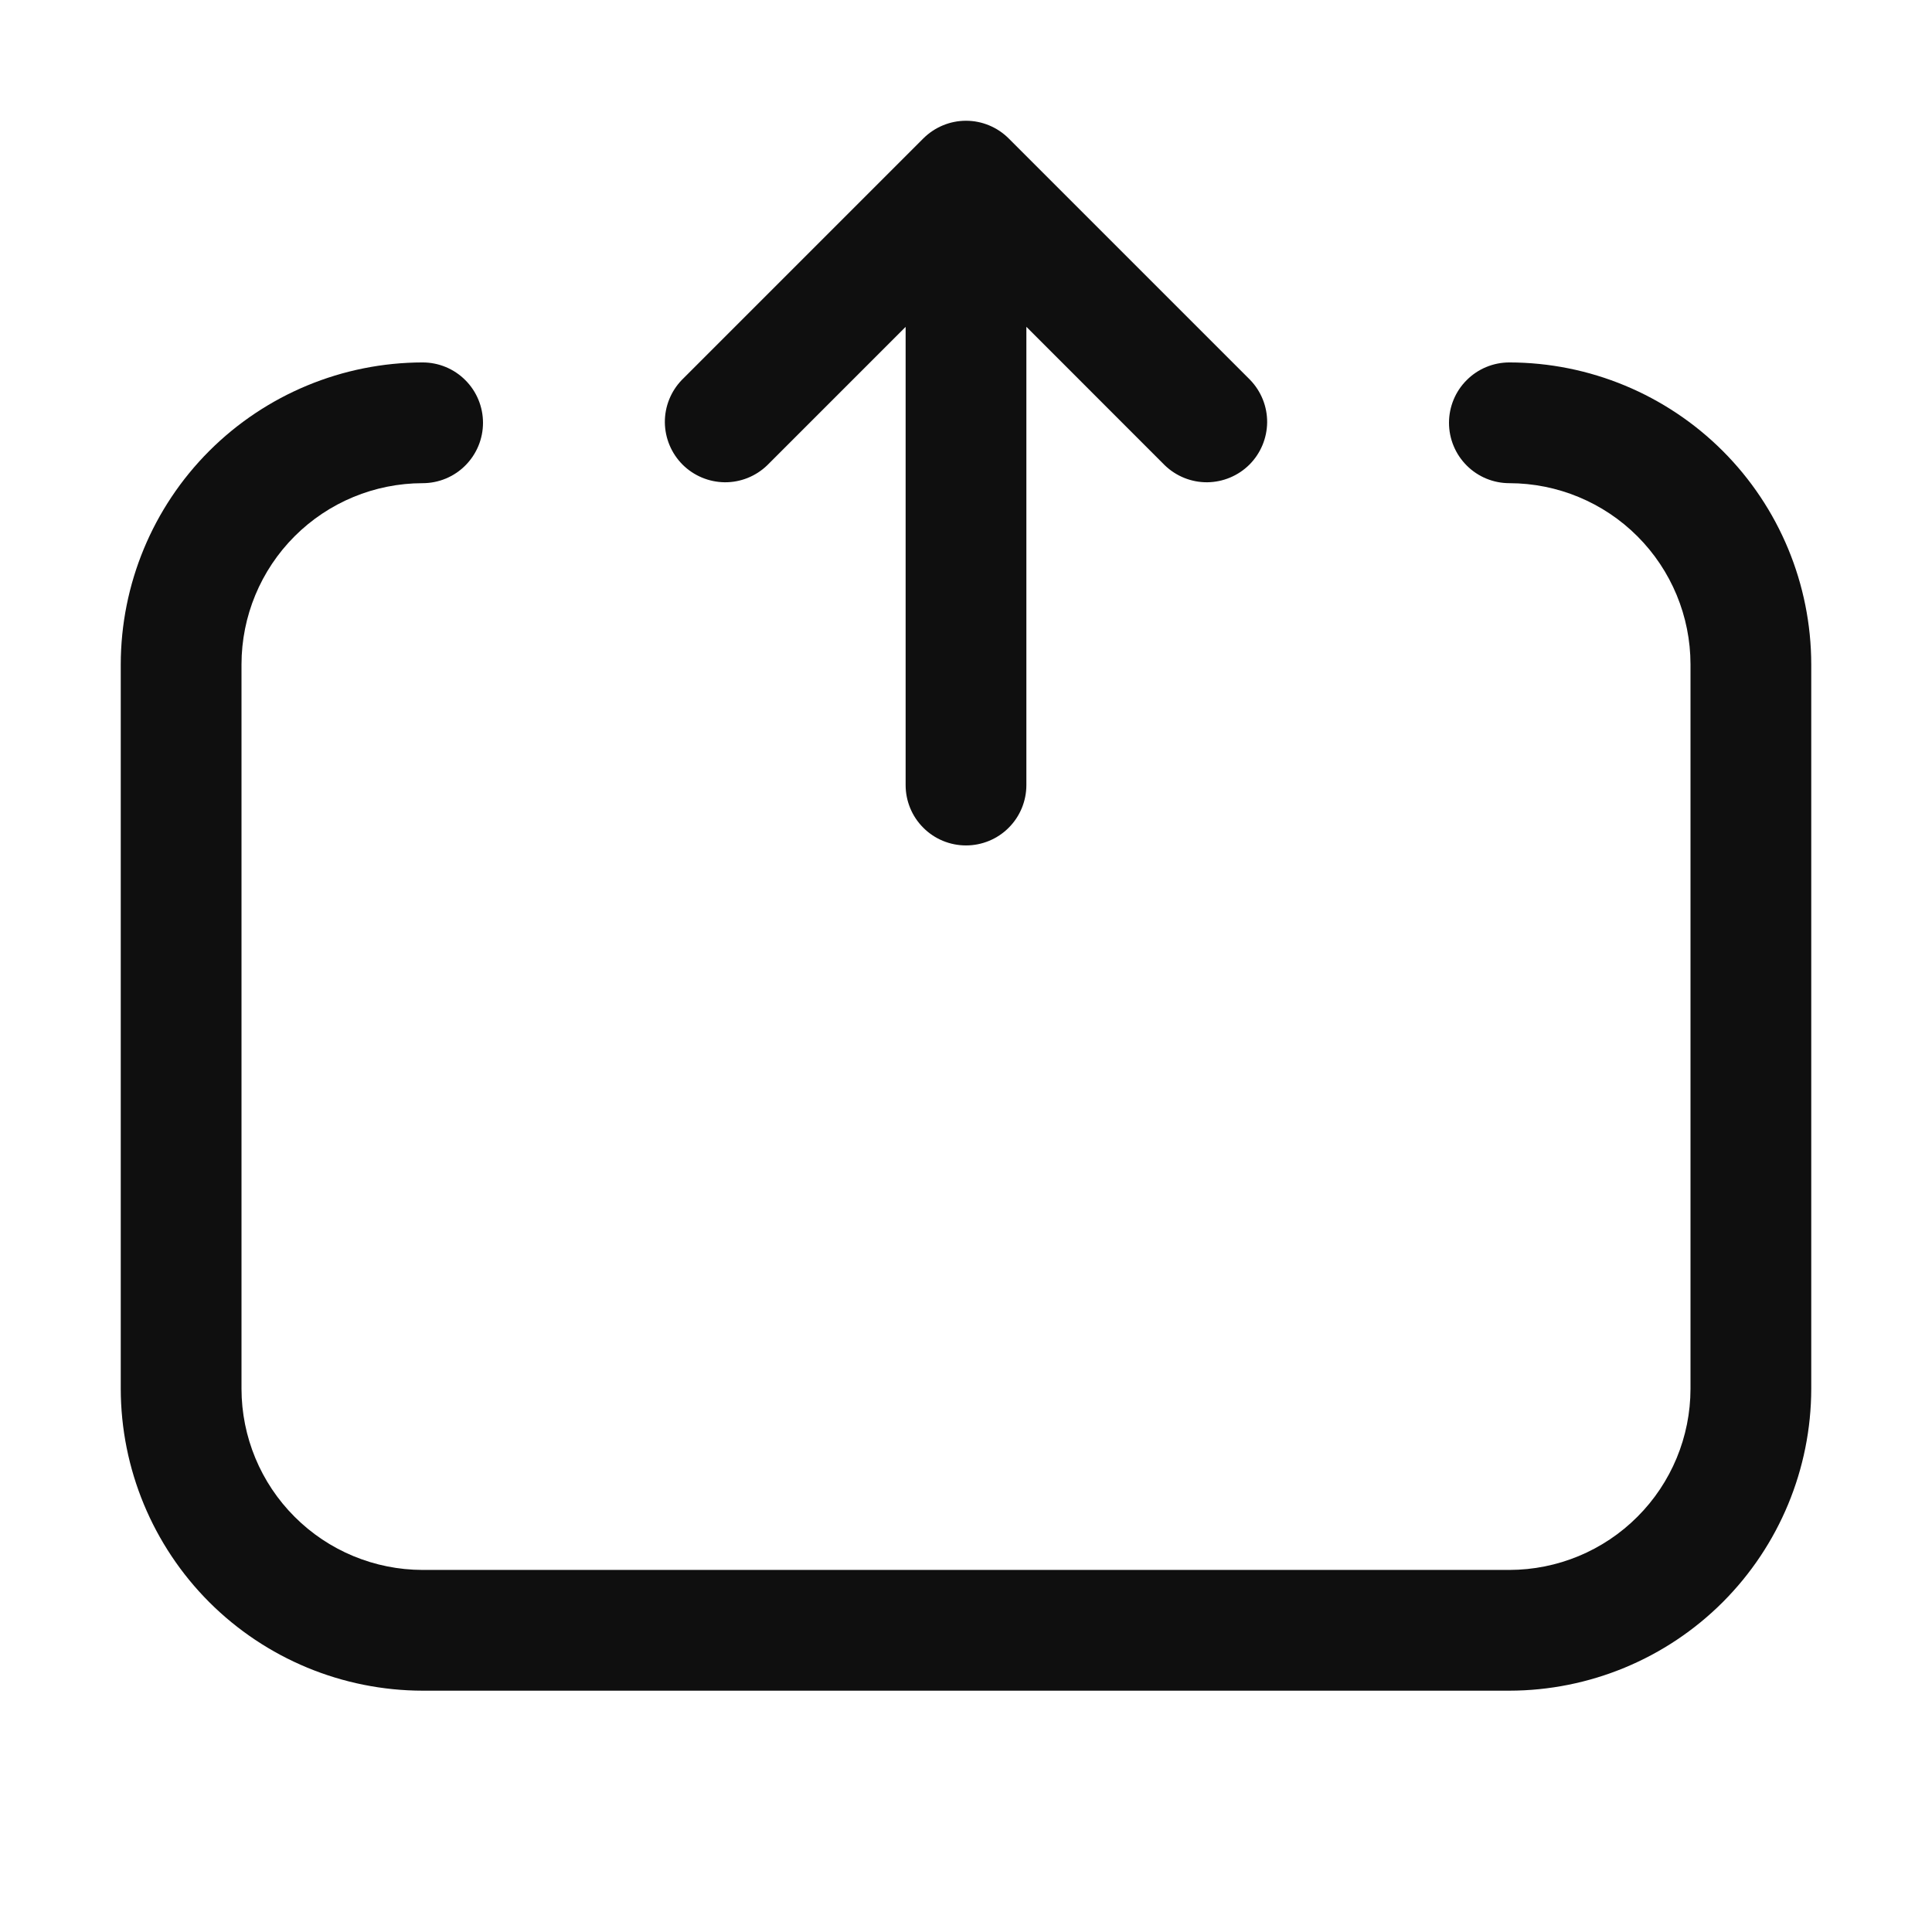 <svg width="32" height="32" viewBox="0 0 32 32" fill="none" xmlns="http://www.w3.org/2000/svg">
<path d="M12.707 7.707L15 5.414V13.003C15 13.268 15.105 13.523 15.293 13.71C15.48 13.898 15.735 14.003 16 14.003C16.265 14.003 16.52 13.898 16.707 13.71C16.895 13.523 17 13.268 17 13.003V5.413L19.293 7.707C19.482 7.889 19.734 7.99 19.996 7.988C20.259 7.985 20.509 7.88 20.695 7.695C20.88 7.509 20.985 7.259 20.988 6.996C20.99 6.734 20.889 6.482 20.707 6.293L16.707 2.293C16.52 2.106 16.265 2 16 2C15.735 2 15.481 2.106 15.293 2.293L11.293 6.293C11.111 6.482 11.01 6.734 11.012 6.996C11.015 7.259 11.12 7.509 11.305 7.695C11.491 7.88 11.741 7.985 12.004 7.988C12.266 7.99 12.518 7.889 12.707 7.707Z" fill="#0F0F0F"/>
<path d="M25 6.003C24.735 6.003 24.48 6.108 24.293 6.296C24.105 6.483 24 6.738 24 7.003C24 7.268 24.105 7.522 24.293 7.71C24.48 7.898 24.735 8.003 25 8.003C25.795 8.004 26.558 8.32 27.12 8.882C27.683 9.445 27.999 10.207 28 11.003V23.003C27.999 23.798 27.683 24.561 27.12 25.123C26.558 25.686 25.795 26.002 25 26.003H7C6.205 26.002 5.442 25.686 4.88 25.123C4.317 24.561 4.001 23.798 4 23.003V11.003C4.001 10.207 4.317 9.445 4.88 8.882C5.442 8.32 6.205 8.004 7 8.003C7.265 8.003 7.52 7.898 7.707 7.71C7.895 7.522 8 7.268 8 7.003C8 6.738 7.895 6.483 7.707 6.296C7.52 6.108 7.265 6.003 7 6.003C5.674 6.005 4.404 6.532 3.466 7.469C2.529 8.406 2.002 9.677 2 11.003V23.003C2.002 24.328 2.529 25.599 3.466 26.537C4.404 27.474 5.674 28.001 7 28.003H25C26.326 28.001 27.596 27.474 28.534 26.537C29.471 25.599 29.998 24.328 30 23.003V11.003C29.998 9.677 29.471 8.406 28.534 7.469C27.596 6.532 26.326 6.005 25 6.003Z" fill="#0F0F0F"/>
</svg>
